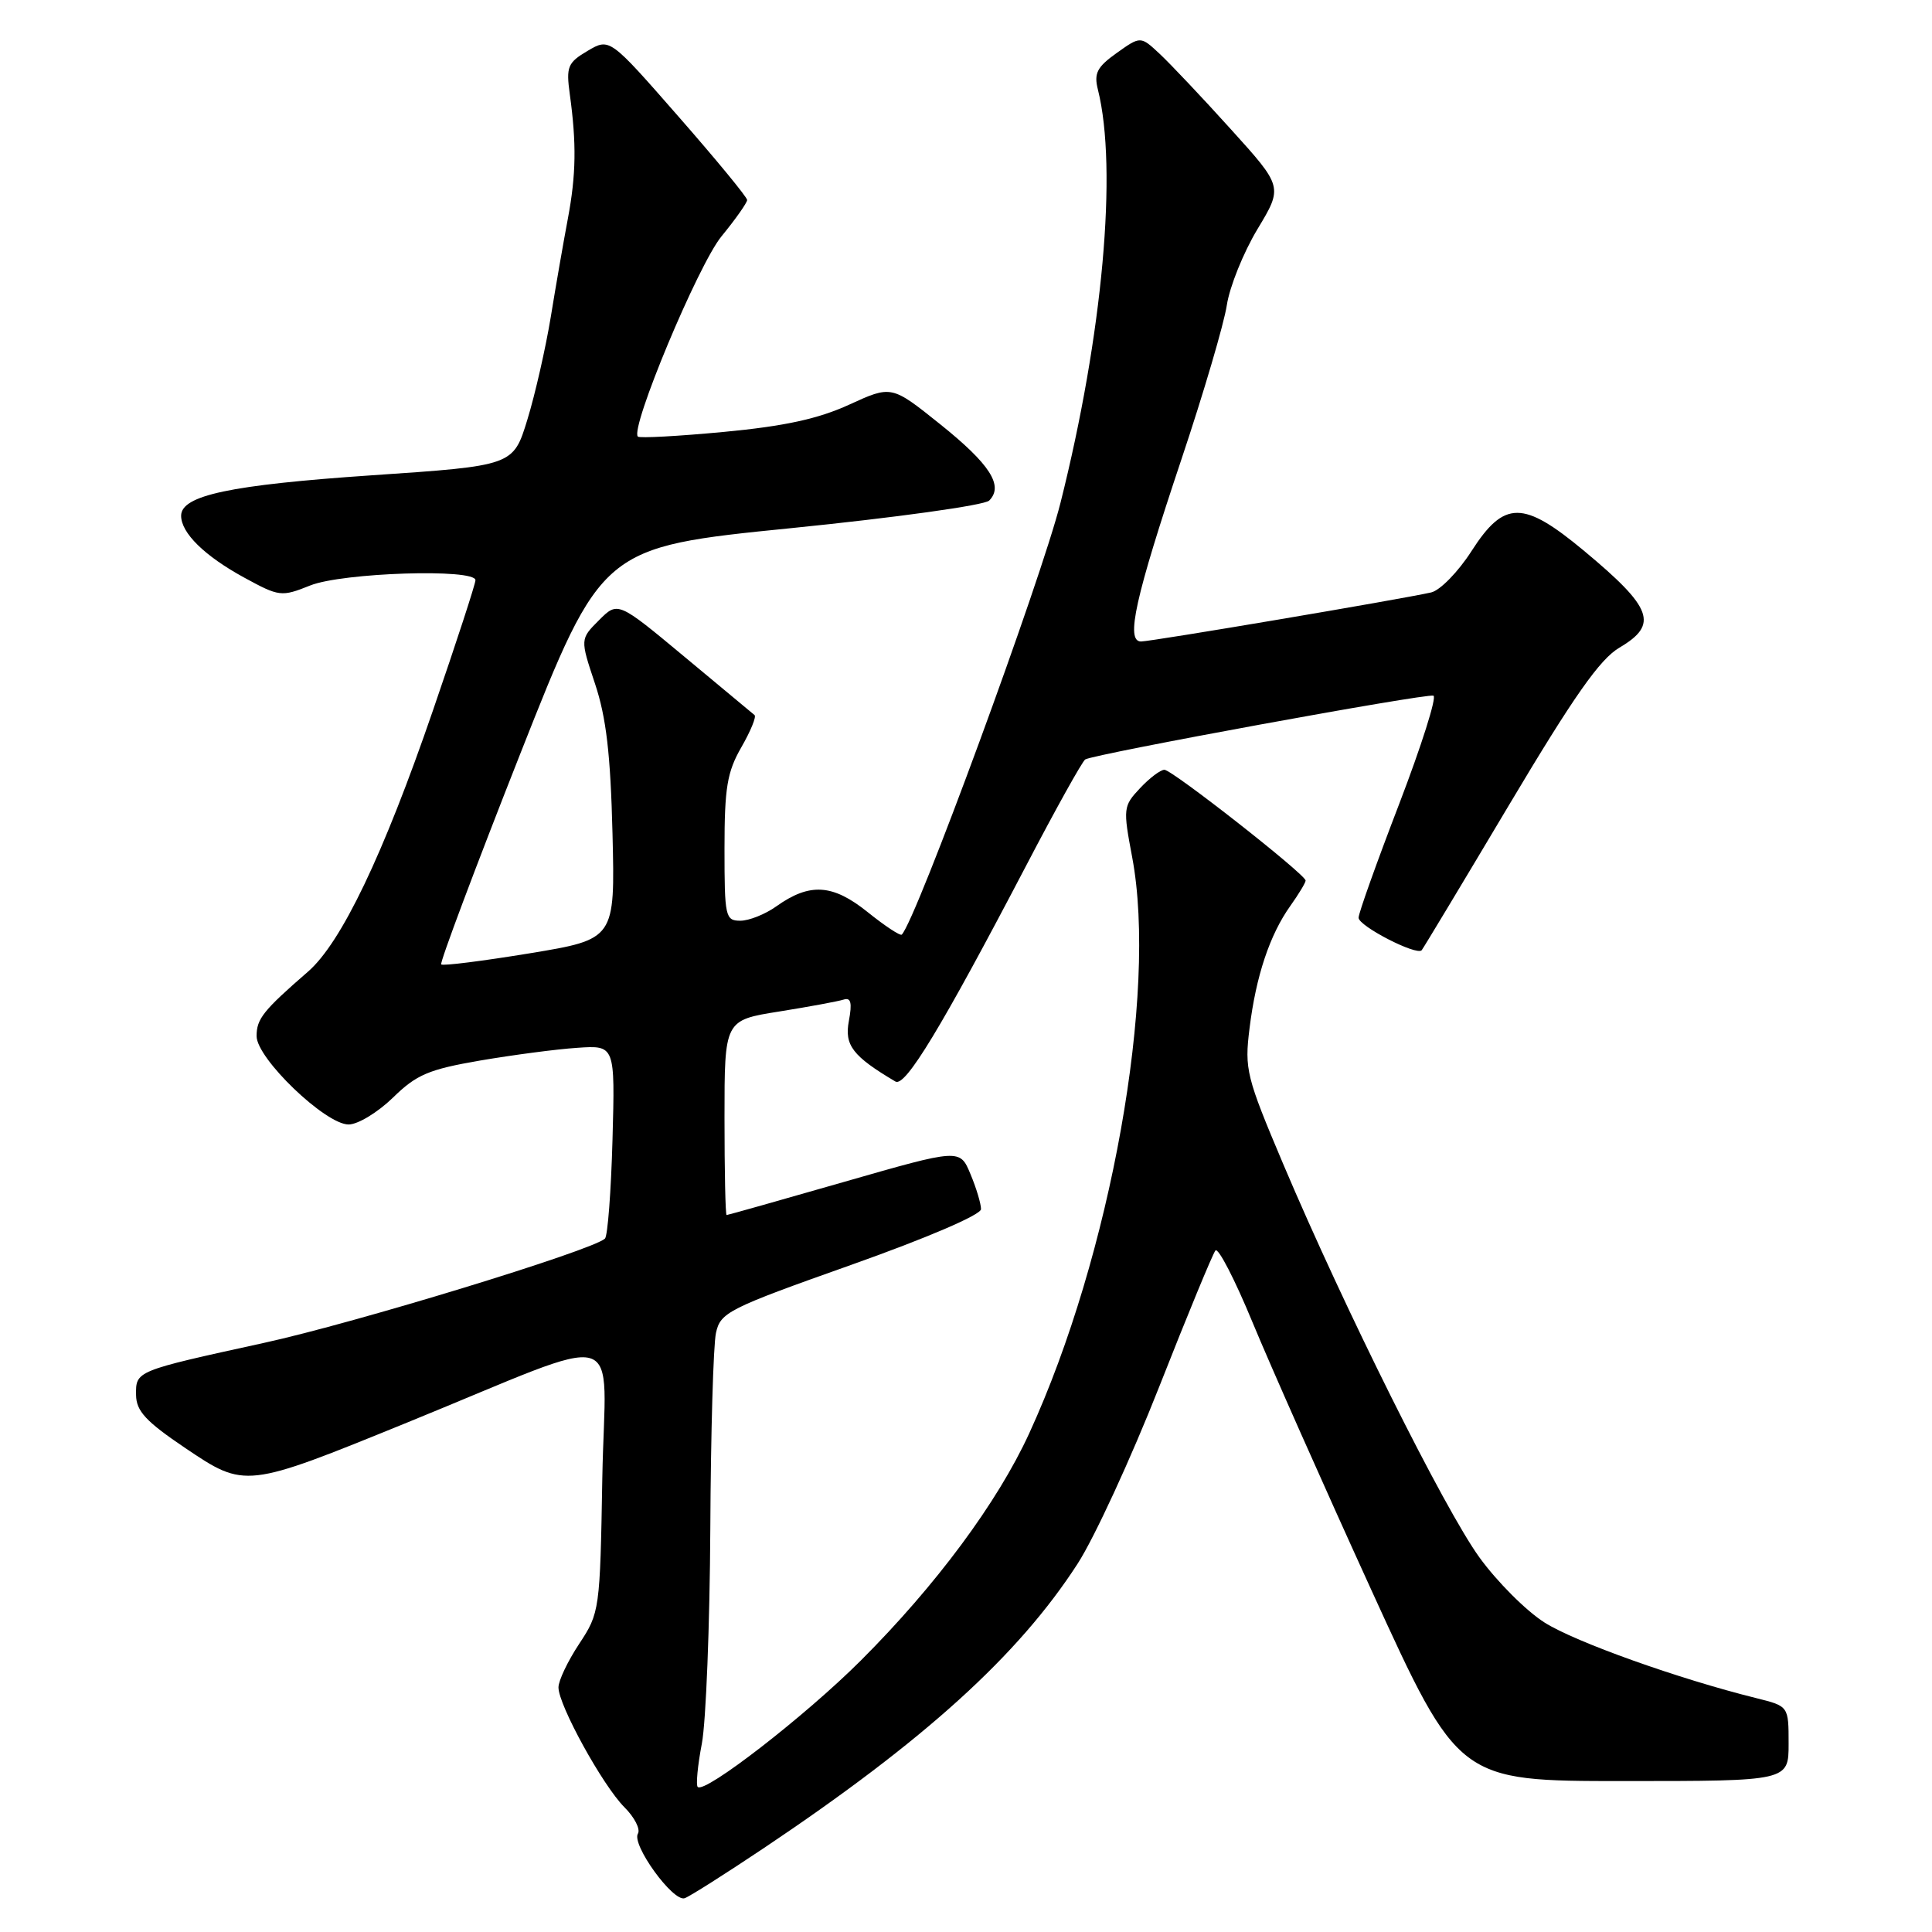 <?xml version="1.0" encoding="UTF-8" standalone="no"?>
<!DOCTYPE svg PUBLIC "-//W3C//DTD SVG 1.1//EN" "http://www.w3.org/Graphics/SVG/1.1/DTD/svg11.dtd" >
<svg xmlns="http://www.w3.org/2000/svg" xmlns:xlink="http://www.w3.org/1999/xlink" version="1.1" viewBox="0 0 256 256">
 <g >
 <path fill="currentColor"
d=" M 101.23 244.87 C 122.50 230.62 134.95 219.34 142.79 207.20 C 145.01 203.77 149.88 193.20 153.61 183.73 C 157.34 174.25 160.69 166.14 161.05 165.70 C 161.41 165.25 163.62 169.53 165.96 175.20 C 168.30 180.86 175.40 196.86 181.74 210.75 C 193.27 236.00 193.27 236.00 215.14 236.00 C 237.00 236.00 237.00 236.00 237.00 231.04 C 237.00 226.08 237.00 226.08 232.75 225.02 C 222.45 222.47 208.72 217.57 204.67 215.00 C 202.24 213.47 198.35 209.57 196.02 206.35 C 191.38 199.93 178.18 173.47 170.04 154.26 C 165.14 142.68 164.89 141.69 165.57 136.26 C 166.42 129.34 168.25 123.86 170.98 120.03 C 172.09 118.47 173.00 116.96 173.00 116.68 C 173.00 115.87 155.32 102.00 154.29 102.00 C 153.77 102.00 152.31 103.10 151.05 104.45 C 148.83 106.81 148.80 107.12 150.02 113.59 C 153.41 131.57 147.19 166.38 136.37 189.94 C 132.17 199.09 124.02 210.08 114.05 220.04 C 106.71 227.37 93.37 237.71 92.45 236.78 C 92.20 236.53 92.44 233.94 93.00 231.03 C 93.55 228.11 94.05 215.33 94.12 202.61 C 94.18 189.90 94.52 178.20 94.87 176.62 C 95.46 173.90 96.49 173.38 112.74 167.62 C 122.85 164.03 129.98 160.97 129.99 160.22 C 129.99 159.51 129.37 157.42 128.59 155.57 C 127.19 152.20 127.19 152.20 111.87 156.60 C 103.45 159.02 96.43 161.00 96.28 161.00 C 96.12 161.00 96.00 155.19 96.00 148.09 C 96.00 135.18 96.00 135.18 103.25 134.03 C 107.24 133.39 111.08 132.68 111.79 132.45 C 112.75 132.14 112.93 132.88 112.48 135.28 C 111.87 138.50 112.98 139.95 118.65 143.31 C 119.95 144.08 124.71 136.22 135.93 114.78 C 139.87 107.23 143.42 100.86 143.80 100.63 C 144.98 99.91 189.04 91.84 189.94 92.18 C 190.40 92.36 188.36 98.80 185.41 106.50 C 182.45 114.20 180.02 120.99 180.02 121.60 C 180.00 122.70 187.71 126.67 188.38 125.91 C 188.58 125.68 193.79 117.02 199.96 106.66 C 208.55 92.24 211.98 87.35 214.59 85.81 C 219.79 82.75 218.99 80.56 209.92 73.01 C 201.82 66.27 199.32 66.27 194.99 73.01 C 193.23 75.76 190.82 78.23 189.64 78.50 C 185.57 79.42 152.55 85.00 151.19 85.00 C 149.12 85.00 150.42 79.18 156.55 60.85 C 159.49 52.07 162.19 42.88 162.56 40.44 C 162.93 38.00 164.75 33.48 166.61 30.38 C 170.00 24.76 170.00 24.76 163.10 17.13 C 159.31 12.93 155.06 8.44 153.67 7.14 C 151.13 4.77 151.13 4.77 147.97 7.02 C 145.36 8.88 144.93 9.71 145.48 11.88 C 148.11 22.37 146.11 44.40 140.52 66.63 C 137.92 76.95 121.38 121.95 119.49 123.84 C 119.29 124.04 117.26 122.70 114.97 120.86 C 110.33 117.13 107.30 116.94 102.86 120.10 C 101.39 121.15 99.25 122.00 98.10 122.00 C 96.11 122.00 96.00 121.48 96.00 112.45 C 96.00 104.39 96.35 102.29 98.23 99.02 C 99.46 96.88 100.25 94.96 99.98 94.75 C 99.72 94.53 95.53 91.05 90.69 87.02 C 81.87 79.68 81.87 79.68 79.37 82.18 C 76.87 84.68 76.87 84.68 78.84 90.59 C 80.33 95.05 80.90 99.93 81.16 110.47 C 81.50 124.45 81.50 124.45 70.18 126.32 C 63.95 127.34 58.68 128.01 58.46 127.79 C 58.25 127.58 62.95 115.05 68.91 99.95 C 79.75 72.50 79.75 72.50 104.85 69.98 C 118.66 68.59 130.45 66.95 131.07 66.33 C 133.03 64.37 131.18 61.50 124.55 56.19 C 118.13 51.05 118.13 51.05 112.52 53.62 C 108.41 55.50 103.97 56.47 95.92 57.23 C 89.87 57.80 84.74 58.08 84.52 57.85 C 83.45 56.78 92.50 35.12 95.59 31.33 C 97.47 29.04 99.00 26.86 99.00 26.50 C 99.00 26.13 94.90 21.15 89.89 15.43 C 80.78 5.02 80.78 5.02 77.86 6.74 C 75.22 8.30 75.00 8.84 75.50 12.48 C 76.40 19.00 76.34 23.16 75.24 29.00 C 74.67 32.02 73.65 37.88 72.98 42.00 C 72.30 46.12 70.91 52.25 69.88 55.60 C 68.01 61.71 68.01 61.71 49.26 62.98 C 30.49 64.26 24.00 65.64 24.00 68.34 C 24.00 70.62 27.10 73.66 32.33 76.52 C 37.01 79.07 37.28 79.11 41.10 77.58 C 45.37 75.87 63.00 75.31 63.00 76.88 C 63.00 77.37 60.47 85.13 57.37 94.13 C 50.78 113.31 45.22 124.92 40.81 128.75 C 34.87 133.91 34.00 135.00 34.00 137.29 C 34.00 140.25 43.12 149.00 46.19 149.00 C 47.42 149.00 50.05 147.40 52.06 145.45 C 55.18 142.39 56.81 141.70 63.60 140.53 C 67.94 139.79 73.75 139.02 76.50 138.84 C 81.50 138.50 81.50 138.50 81.16 151.00 C 80.97 157.88 80.52 163.78 80.16 164.12 C 78.48 165.69 47.07 175.30 34.93 177.95 C 17.90 181.68 17.99 181.64 18.03 184.86 C 18.06 186.98 19.34 188.36 24.53 191.86 C 32.50 197.23 32.51 197.23 53.94 188.50 C 83.66 176.39 80.17 175.40 79.81 195.82 C 79.51 213.36 79.45 213.72 76.75 217.81 C 75.24 220.09 74.00 222.69 74.00 223.59 C 74.00 225.94 79.86 236.58 82.73 239.46 C 84.08 240.80 84.88 242.38 84.53 242.96 C 83.64 244.40 89.20 252.08 90.73 251.52 C 91.41 251.28 96.13 248.28 101.23 244.87 Z "/>
</g>
</svg>